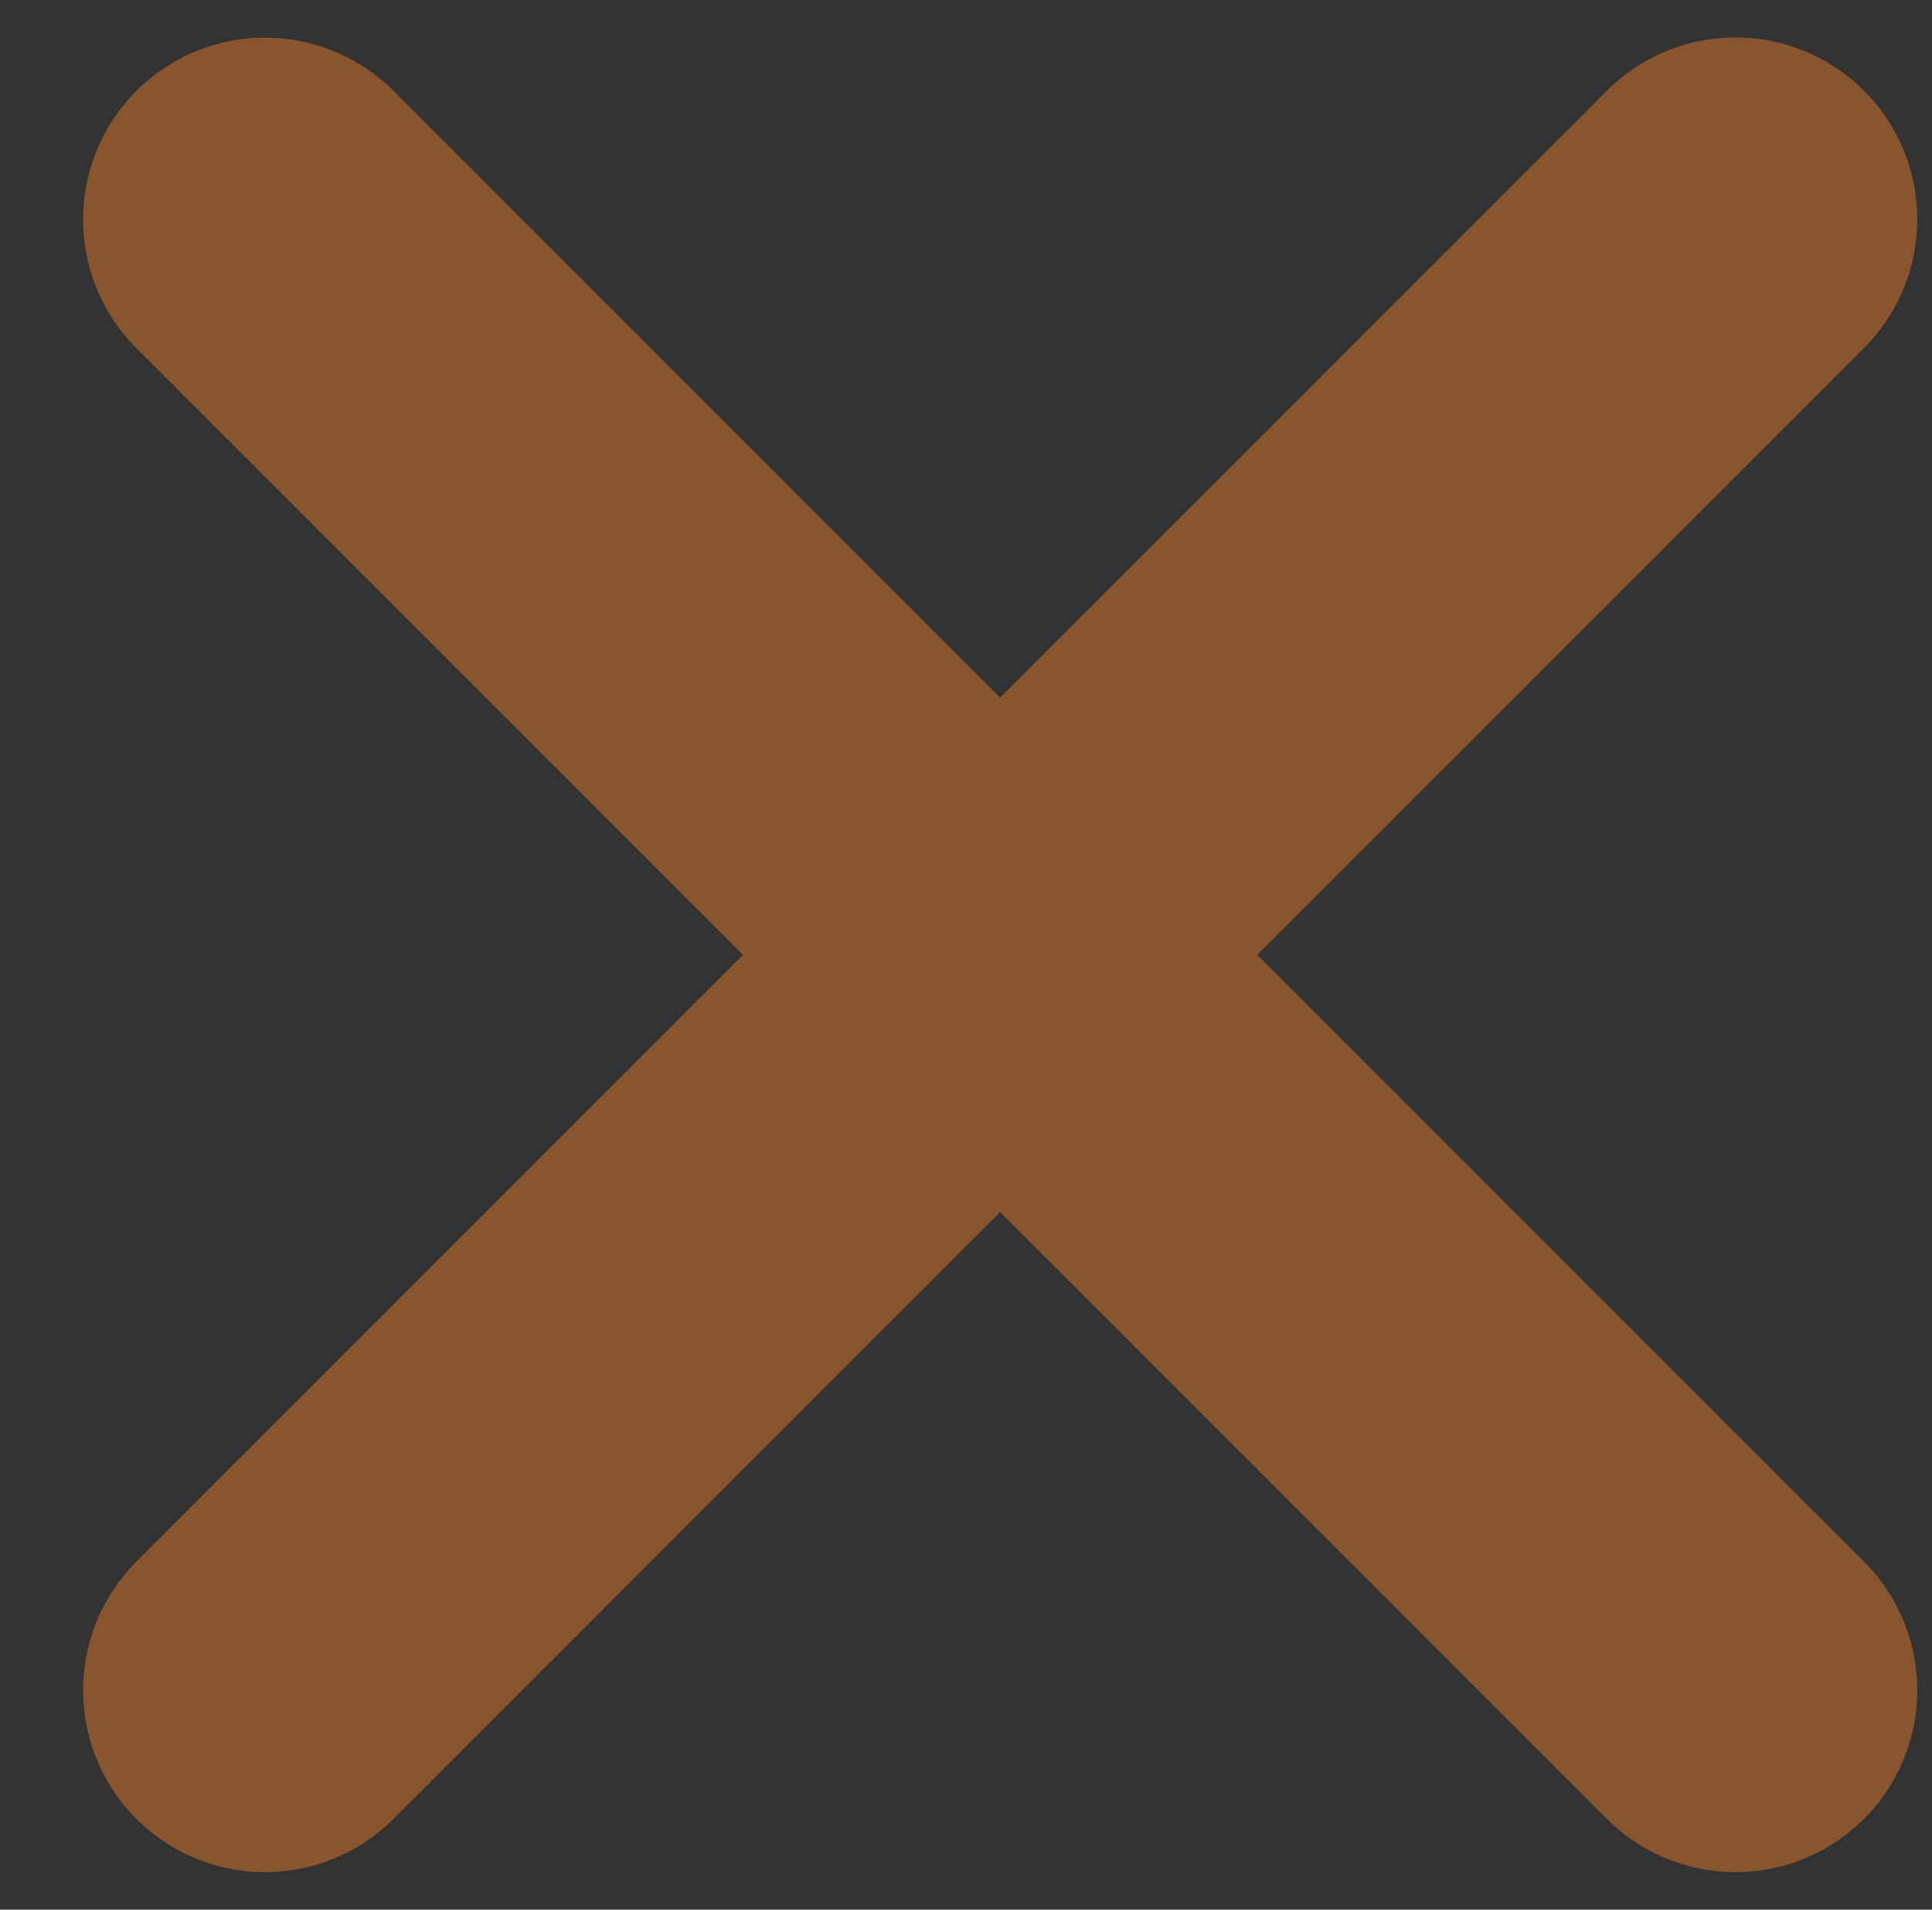 <?xml version="1.0" encoding="utf-8"?>
<!-- Generator: Adobe Illustrator 16.0.0, SVG Export Plug-In . SVG Version: 6.00 Build 0)  -->
<!DOCTYPE svg PUBLIC "-//W3C//DTD SVG 1.1//EN" "http://www.w3.org/Graphics/SVG/1.1/DTD/svg11.dtd">
<svg version="1.1" id="Layer_1" xmlns="http://www.w3.org/2000/svg" xmlns:xlink="http://www.w3.org/1999/xlink" x="0px" y="0px"
	 width="21.25px" height="21px" viewBox="521.128 -55.5 21.25 21" enable-background="new 521.128 -55.5 21.25 21"
	 xml:space="preserve">
<rect x="521.128" y="-55.5" width="21.25" height="21" fill="#333333" stroke="none"/>
<path opacity="0.5" fill="#FFFFFF" stroke="#E1782B" stroke-width="4" stroke-linecap="round" stroke-linejoin="round" stroke-miterlimit="10" enable-background="new    " d="
	M524.042-53.086l16.174,16.173 M524.042-36.913l16.174-16.175"/>
</svg>
